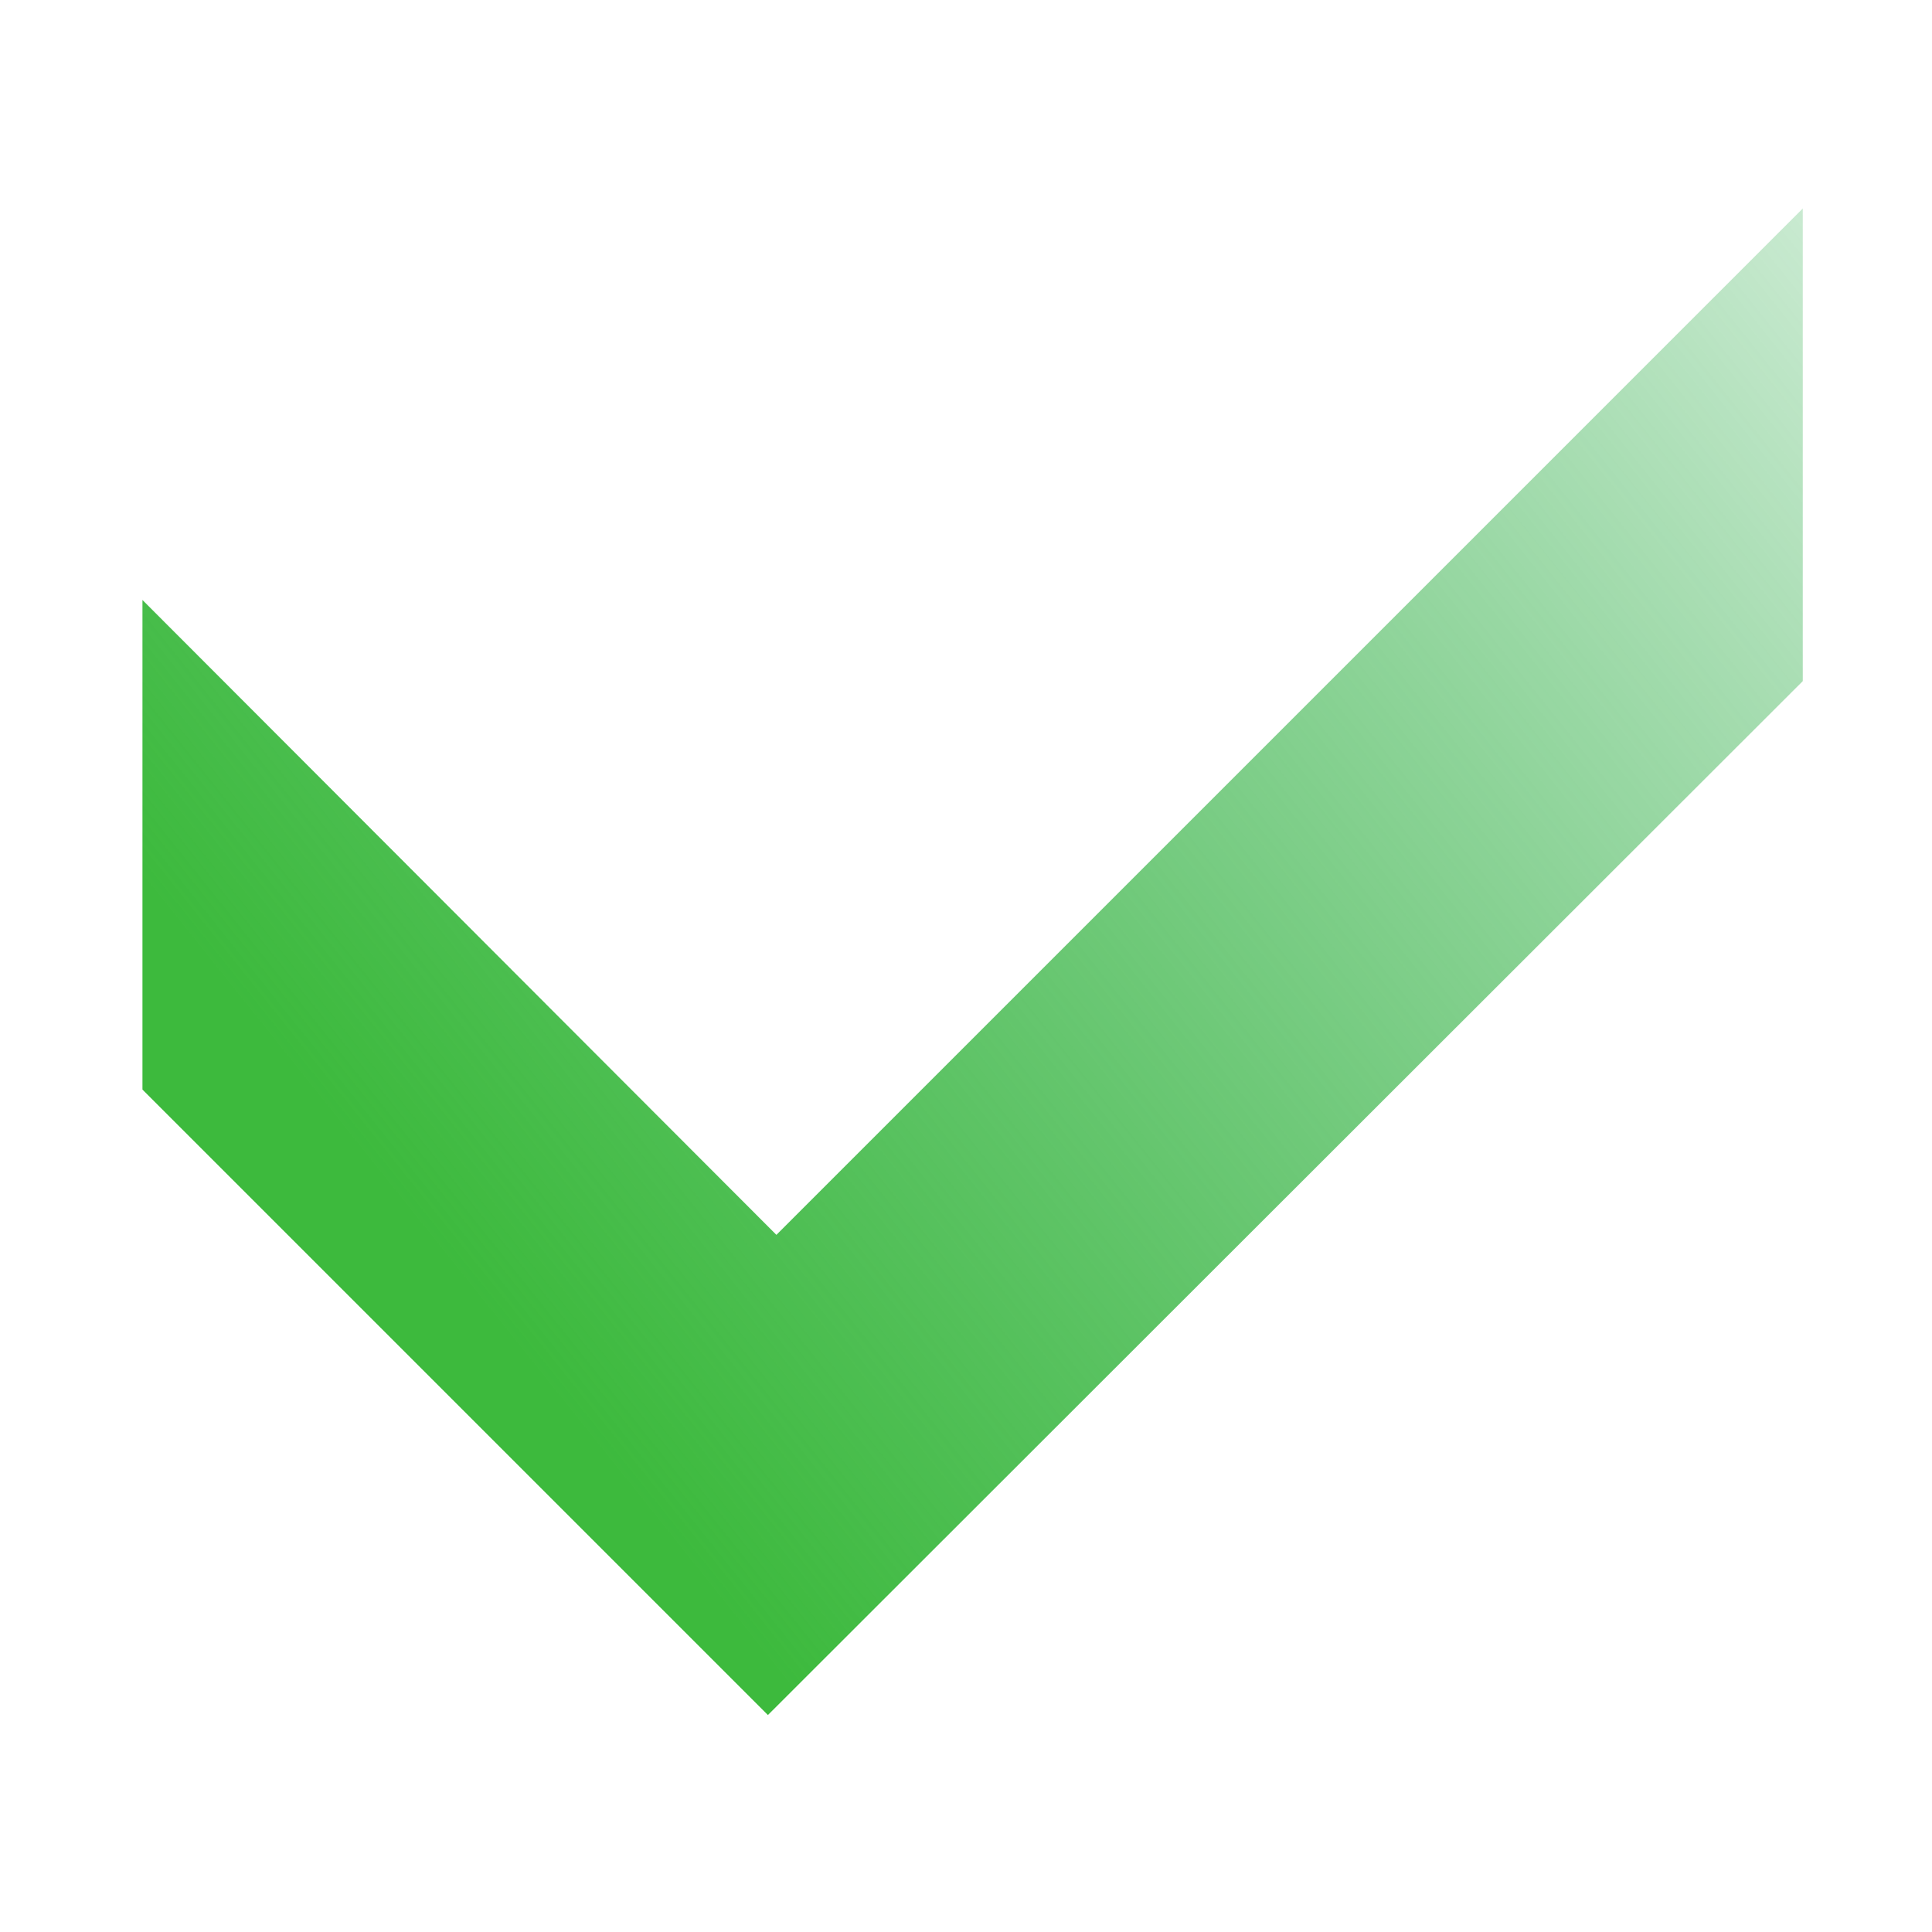<?xml version="1.0" encoding="UTF-8" standalone="no"?>
<!-- Created with Inkscape (http://www.inkscape.org/) -->

<svg
   xmlns:dc="http://purl.org/dc/elements/1.1/"
   xmlns:cc="http://creativecommons.org/ns#"
   xmlns:rdf="http://www.w3.org/1999/02/22-rdf-syntax-ns#"
   xmlns:svg="http://www.w3.org/2000/svg"
   xmlns="http://www.w3.org/2000/svg"
   xmlns:xlink="http://www.w3.org/1999/xlink"
   xmlns:sodipodi="http://sodipodi.sourceforge.net/DTD/sodipodi-0.dtd"
   xmlns:inkscape="http://www.inkscape.org/namespaces/inkscape"
   width="64px"
   height="64px"
   id="svg2995"
   version="1.1"
   inkscape:version="0.48.0 r9654"
   sodipodi:docname="ok.svg"
   inkscape:export-filename="C:\github\BasicCalendar\Resources\ok.png"
   inkscape:export-xdpi="90"
   inkscape:export-ydpi="90">
  <defs
     id="defs2997">
    <linearGradient
       id="linearGradient3853">
      <stop
         style="stop-color:#3dba3d;stop-opacity:1;"
         offset="0"
         id="stop3855" />
      <stop
         style="stop-color:#009a26;stop-opacity:0.149;"
         offset="1"
         id="stop3857" />
    </linearGradient>
    <linearGradient
       inkscape:collect="always"
       xlink:href="#linearGradient3853"
       id="linearGradient3859"
       x1="-33.327"
       y1="25.582"
       x2="17.946"
       y2="-8.236"
       gradientUnits="userSpaceOnUse"
       gradientTransform="translate(3.372,-9.537)" />
    <linearGradient
       inkscape:collect="always"
       xlink:href="#linearGradient3853"
       id="linearGradient3900"
       gradientUnits="userSpaceOnUse"
       gradientTransform="translate(-4.795,-9.537)"
       x1="-33.327"
       y1="25.582"
       x2="17.946"
       y2="-8.236" />
    <linearGradient
       inkscape:collect="always"
       xlink:href="#linearGradient3853"
       id="linearGradient3921"
       gradientUnits="userSpaceOnUse"
       gradientTransform="translate(-4.795,-9.537)"
       x1="-33.327"
       y1="25.582"
       x2="17.946"
       y2="-8.236" />
    <linearGradient
       inkscape:collect="always"
       xlink:href="#linearGradient3853"
       id="linearGradient3935"
       gradientUnits="userSpaceOnUse"
       gradientTransform="translate(2.148,-9.537)"
       x1="-33.327"
       y1="25.582"
       x2="17.946"
       y2="-8.236" />
    <linearGradient
       inkscape:collect="always"
       xlink:href="#linearGradient3853"
       id="linearGradient3940"
       gradientUnits="userSpaceOnUse"
       gradientTransform="matrix(0.857,0,0,0.857,10.005,-23.616)"
       x1="-33.327"
       y1="25.582"
       x2="17.946"
       y2="-8.236" />
    <linearGradient
       inkscape:collect="always"
       xlink:href="#linearGradient3853"
       id="linearGradient3946"
       gradientUnits="userSpaceOnUse"
       gradientTransform="matrix(0.857,0,0,0.857,10.005,-23.616)"
       x1="-33.327"
       y1="25.582"
       x2="17.946"
       y2="-8.236" />
    <linearGradient
       inkscape:collect="always"
       xlink:href="#linearGradient3853"
       id="linearGradient3778"
       x1="4.545"
       y1="31.636"
       x2="58.545"
       y2="31.636"
       gradientUnits="userSpaceOnUse"
       gradientTransform="matrix(1.024,0,0,1,-103.016,-8.545)" />
    <linearGradient
       inkscape:collect="always"
       xlink:href="#linearGradient3853"
       id="linearGradient3788"
       x1="-107.273"
       y1="27.182"
       x2="-59.091"
       y2="-11.364"
       gradientUnits="userSpaceOnUse" />
    <linearGradient
       inkscape:collect="always"
       xlink:href="#linearGradient3853"
       id="linearGradient3832"
       gradientUnits="userSpaceOnUse"
       x1="-107.273"
       y1="27.182"
       x2="-59.091"
       y2="-11.364" />
    <linearGradient
       inkscape:collect="always"
       xlink:href="#linearGradient3853"
       id="linearGradient3835"
       gradientUnits="userSpaceOnUse"
       x1="-107.273"
       y1="27.182"
       x2="-59.091"
       y2="-11.364" />
    <linearGradient
       inkscape:collect="always"
       xlink:href="#linearGradient3853"
       id="linearGradient3838"
       gradientUnits="userSpaceOnUse"
       x1="-107.273"
       y1="27.182"
       x2="-59.091"
       y2="-11.364" />
    <linearGradient
       inkscape:collect="always"
       xlink:href="#linearGradient3853"
       id="linearGradient3841"
       gradientUnits="userSpaceOnUse"
       gradientTransform="matrix(0.857,0,0,0.857,10.005,-23.616)"
       x1="-33.327"
       y1="25.582"
       x2="17.946"
       y2="-8.236" />
    <linearGradient
       inkscape:collect="always"
       xlink:href="#linearGradient3853"
       id="linearGradient3844"
       gradientUnits="userSpaceOnUse"
       gradientTransform="matrix(0.857,0,0,0.857,32.732,9.839)"
       x1="-33.327"
       y1="25.582"
       x2="17.946"
       y2="-8.236" />
    <linearGradient
       inkscape:collect="always"
       xlink:href="#linearGradient3853"
       id="linearGradient3847"
       gradientUnits="userSpaceOnUse"
       x1="-107.273"
       y1="27.182"
       x2="-59.091"
       y2="-11.364"
       gradientTransform="translate(112,2)" />
  </defs>
  <sodipodi:namedview
     id="base"
     pagecolor="#ffffff"
     bordercolor="#666666"
     borderopacity="1.0"
     inkscape:pageopacity="0.0"
     inkscape:pageshadow="2"
     inkscape:zoom="5.5"
     inkscape:cx="-43.636364"
     inkscape:cy="32"
     inkscape:current-layer="layer1"
     showgrid="true"
     inkscape:document-units="px"
     inkscape:grid-bbox="true"
     inkscape:window-width="1920"
     inkscape:window-height="1003"
     inkscape:window-x="-9"
     inkscape:window-y="-9"
     inkscape:window-maximized="1" />
  <g
     id="layer1"
     inkscape:label="Layer 1"
     inkscape:groupmode="layer">
    <g
       id="g3849">
      <rect
         y="-0.257"
         x="-0.412"
         height="64"
         width="64"
         id="rect3938"
         style="fill:none;stroke:none" />
      <path
         inkscape:connector-curvature="0"
         id="rect3780"
         d="m 59.719,6.906 -34,34 -21,-21.031 0,16.219 20.719,20.719 34.281,-34.25 0,-15.656 z"
         style="fill:url(#linearGradient3847);fill-opacity:1;stroke:none" />
    </g>
  </g>
</svg>
